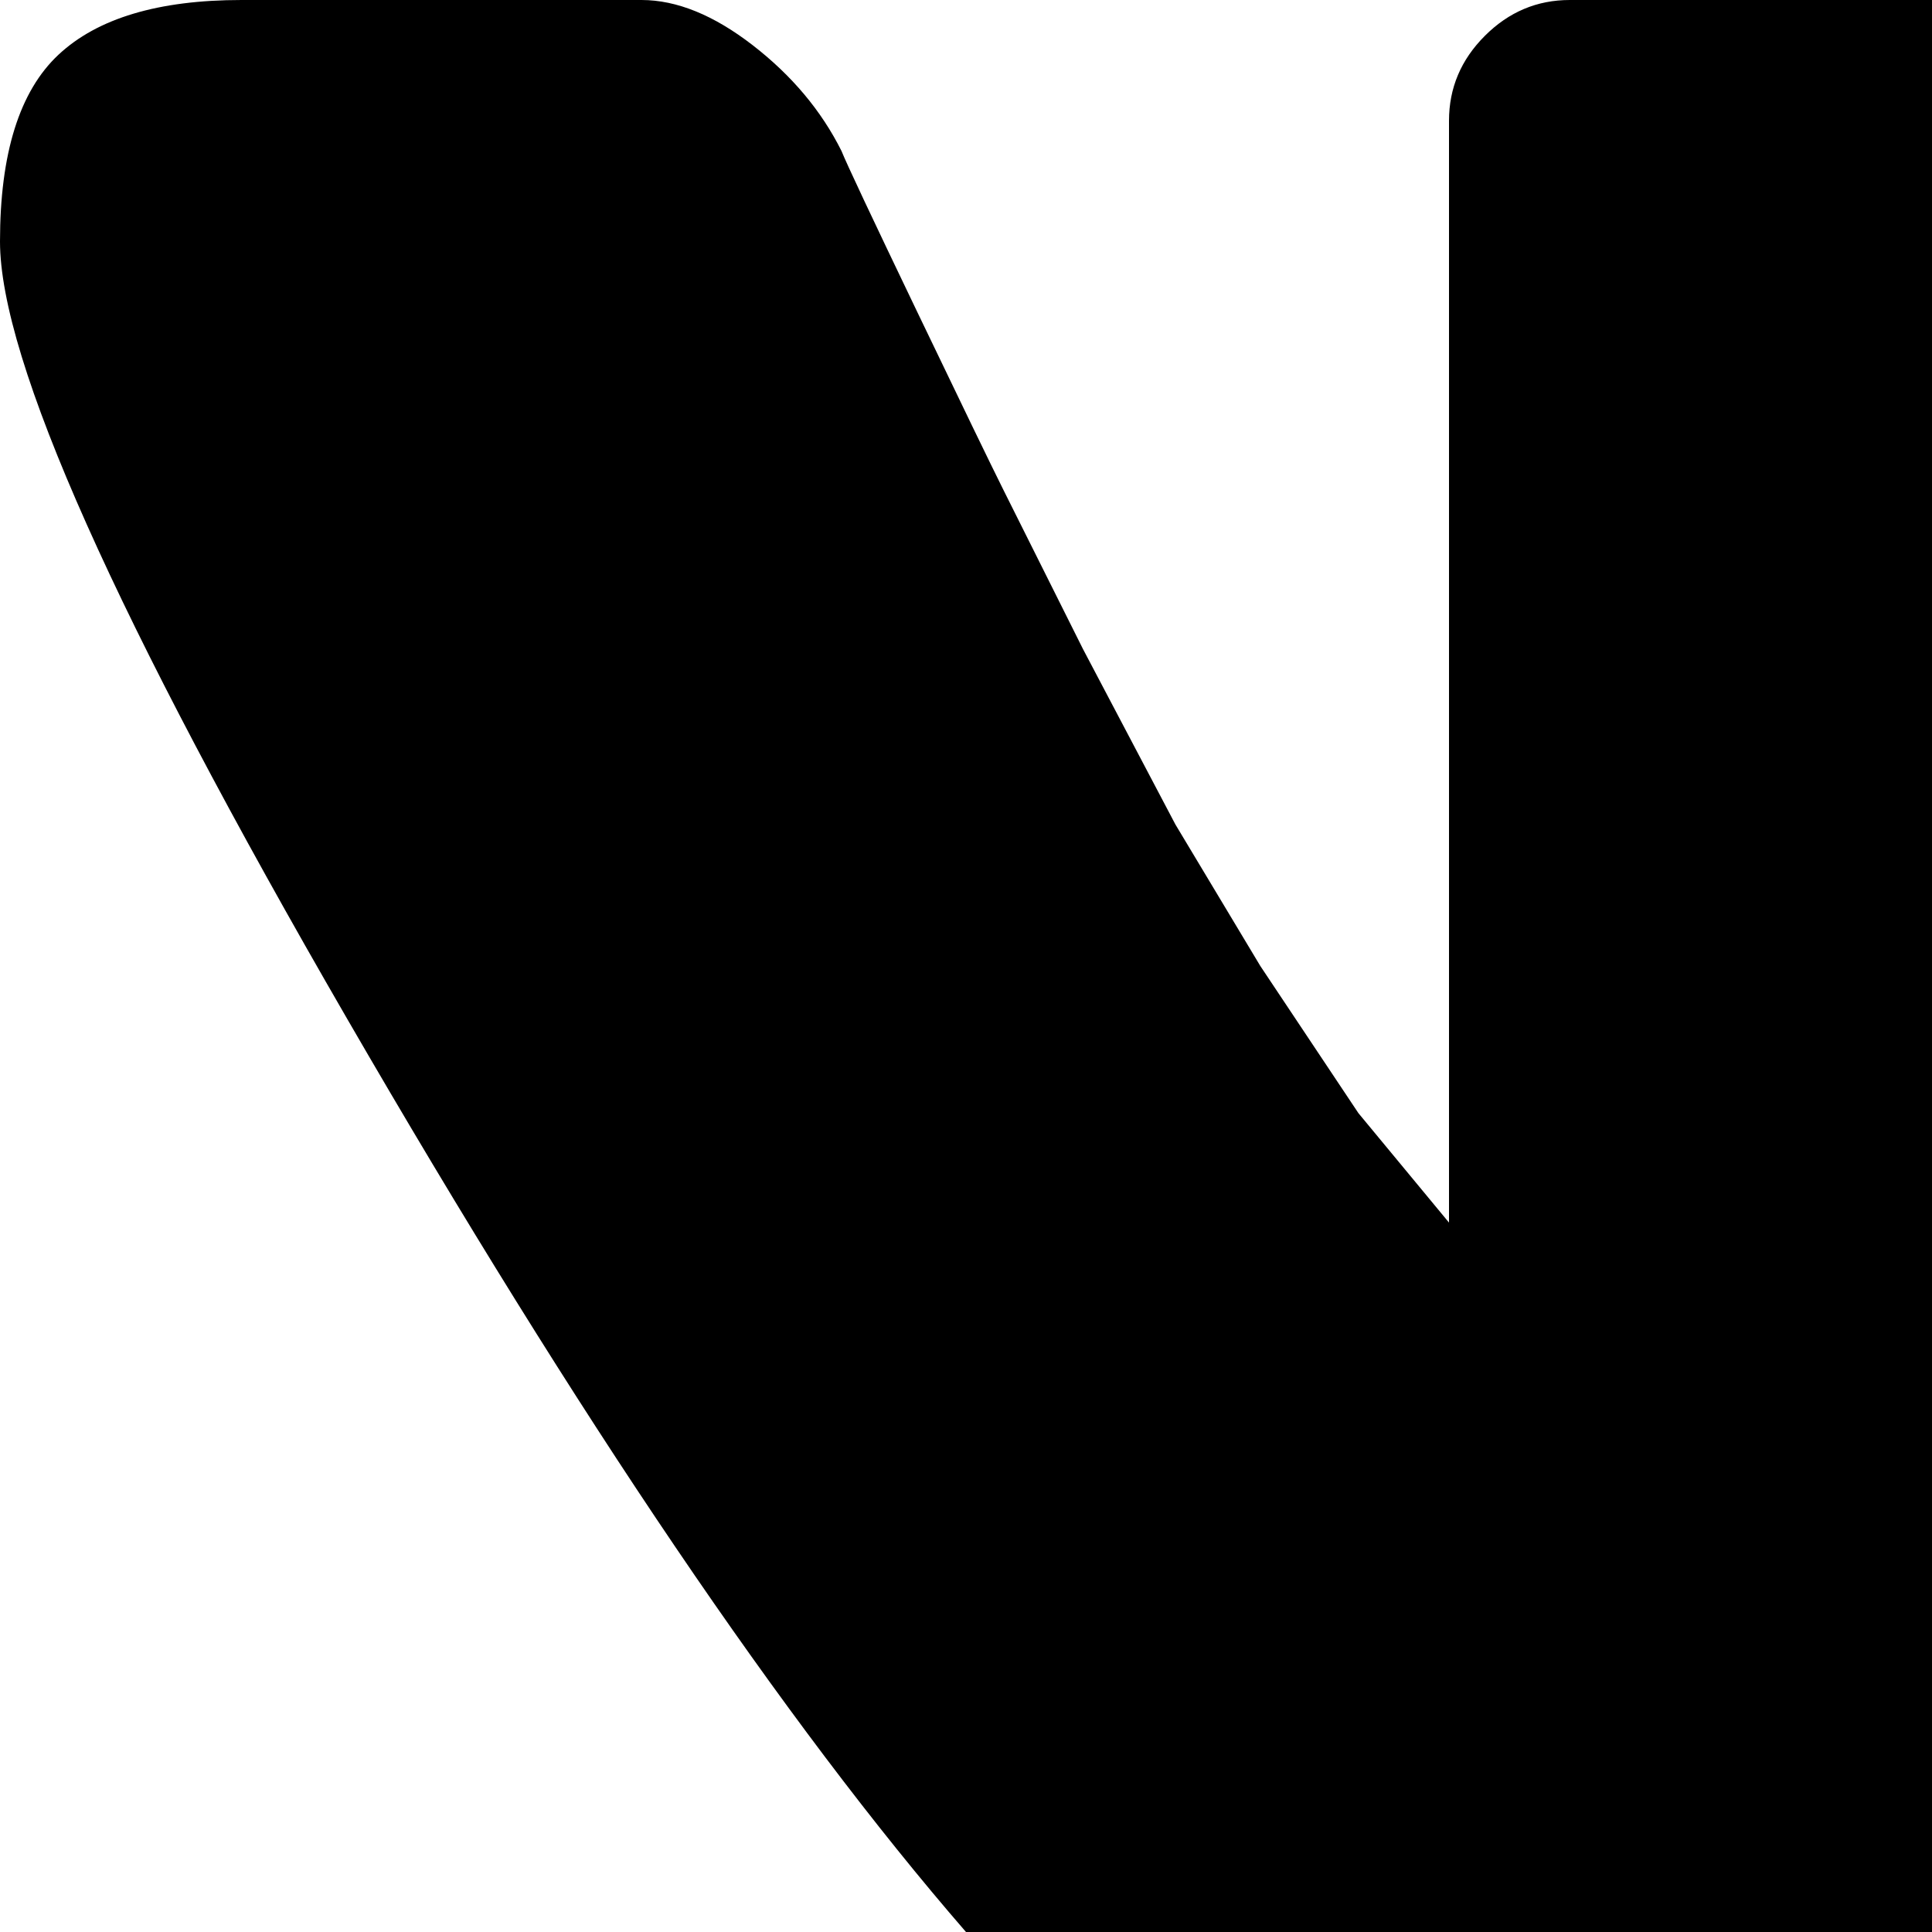 <svg xmlns="http://www.w3.org/2000/svg" version="1.1" viewBox="0 0 512 512" fill="currentColor"><path fill="currentColor" d="M772 323q65 48 158.5 139.5T1024 576q0 27-15.5 45.5T960 640H854q-30 0-54-25q-60-64-123-123t-101-84v200q0 13-9.5 22.5T544 640H416q-23 0-66.5-35T256 512q-72-83-164-242T0 64q0-35 15.5-49.5T64 0h106q14 0 29.5 12T223 40q2 5 20 42.5t23 47.5l21 42l24.5 46.5L334 256l26 39l24 29V32q0-13 9.5-22.5T416 0h128q13 0 22.5 9.5T576 32v228q102-69 224-235q8-10 23.5-17.5T854 0h106q35 0 49.5 16t14.5 48q0 44-81.5 122.5T772 323"/></svg>
